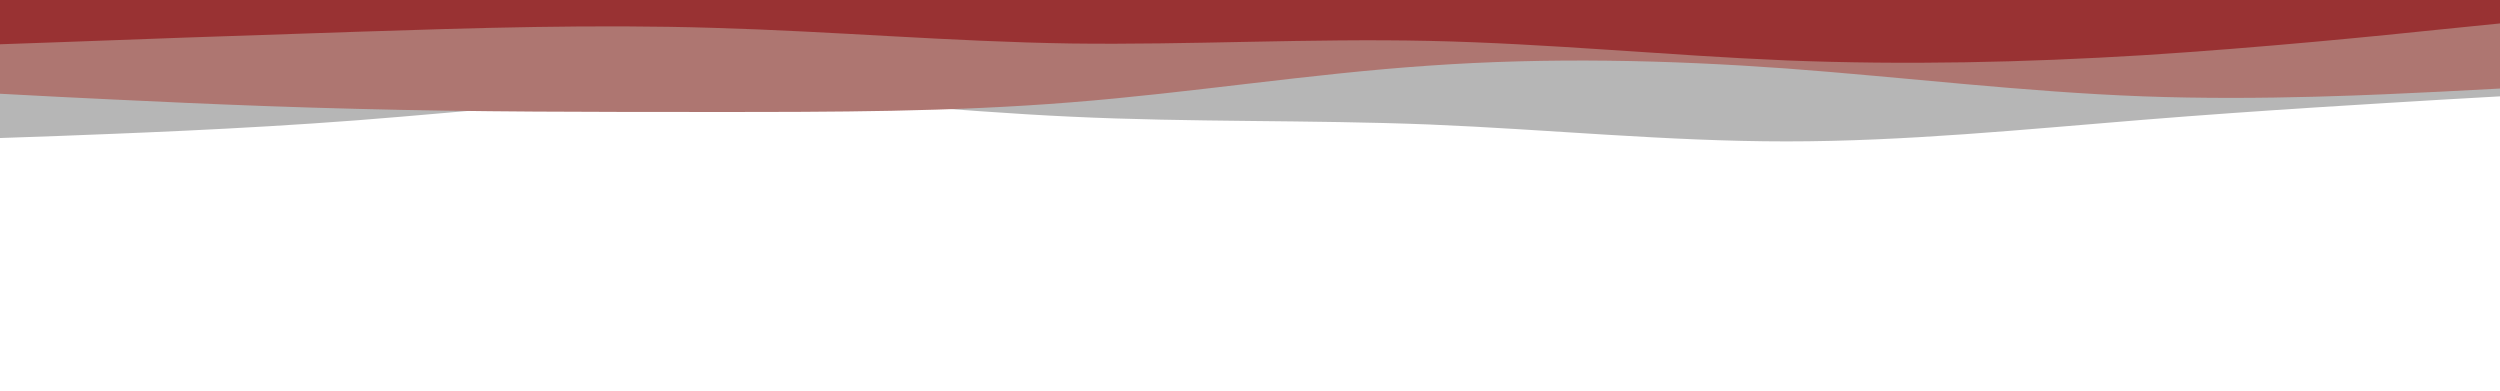 <svg id="visual" viewBox="0 0 960 150" width="960" height="150" xmlns="http://www.w3.org/2000/svg" xmlns:xlink="http://www.w3.org/1999/xlink" version="1.1"><rect x="0" y="0" width="960" height="150" fill="#ffffff"></rect><path d="M0 53L22.8 52.2C45.7 51.3 91.3 49.7 137 46.2C182.7 42.7 228.3 37.3 274 37.3C319.7 37.3 365.3 42.7 411.2 44.8C457 47 503 46 548.8 47.8C594.7 49.7 640.3 54.3 686 54.3C731.7 54.3 777.3 49.7 823 46C868.7 42.3 914.3 39.7 937.2 38.3L960 37L960 0L937.2 0C914.3 0 868.7 0 823 0C777.3 0 731.7 0 686 0C640.3 0 594.7 0 548.8 0C503 0 457 0 411.2 0C365.3 0 319.7 0 274 0C228.3 0 182.7 0 137 0C91.3 0 45.7 0 22.8 0L0 0Z" fill="#b6b6b6"></path><path d="M0 36L22.8 37.2C45.7 38.3 91.3 40.7 137 41.8C182.7 43 228.3 43 274 43C319.7 43 365.3 43 411.2 39.3C457 35.7 503 28.3 548.8 25.2C594.7 22 640.3 23 686 26.3C731.7 29.7 777.3 35.3 823 37C868.7 38.7 914.3 36.3 937.2 35.2L960 34L960 0L937.2 0C914.3 0 868.7 0 823 0C777.3 0 731.7 0 686 0C640.3 0 594.7 0 548.8 0C503 0 457 0 411.2 0C365.3 0 319.7 0 274 0C228.3 0 182.7 0 137 0C91.3 0 45.7 0 22.8 0L0 0Z" fill="#ae7671"></path><path d="M0 17L22.8 16.2C45.7 15.3 91.3 13.7 137 12.2C182.7 10.7 228.3 9.3 274 10.7C319.7 12 365.3 16 411.2 16.7C457 17.3 503 14.7 548.8 15.7C594.7 16.7 640.3 21.3 686 23.2C731.7 25 777.3 24 823 21.2C868.7 18.3 914.3 13.7 937.2 11.3L960 9L960 0L937.2 0C914.3 0 868.7 0 823 0C777.3 0 731.7 0 686 0C640.3 0 594.7 0 548.8 0C503 0 457 0 411.2 0C365.3 0 319.7 0 274 0C228.3 0 182.7 0 137 0C91.3 0 45.7 0 22.8 0L0 0Z" fill="#993233"></path></svg>